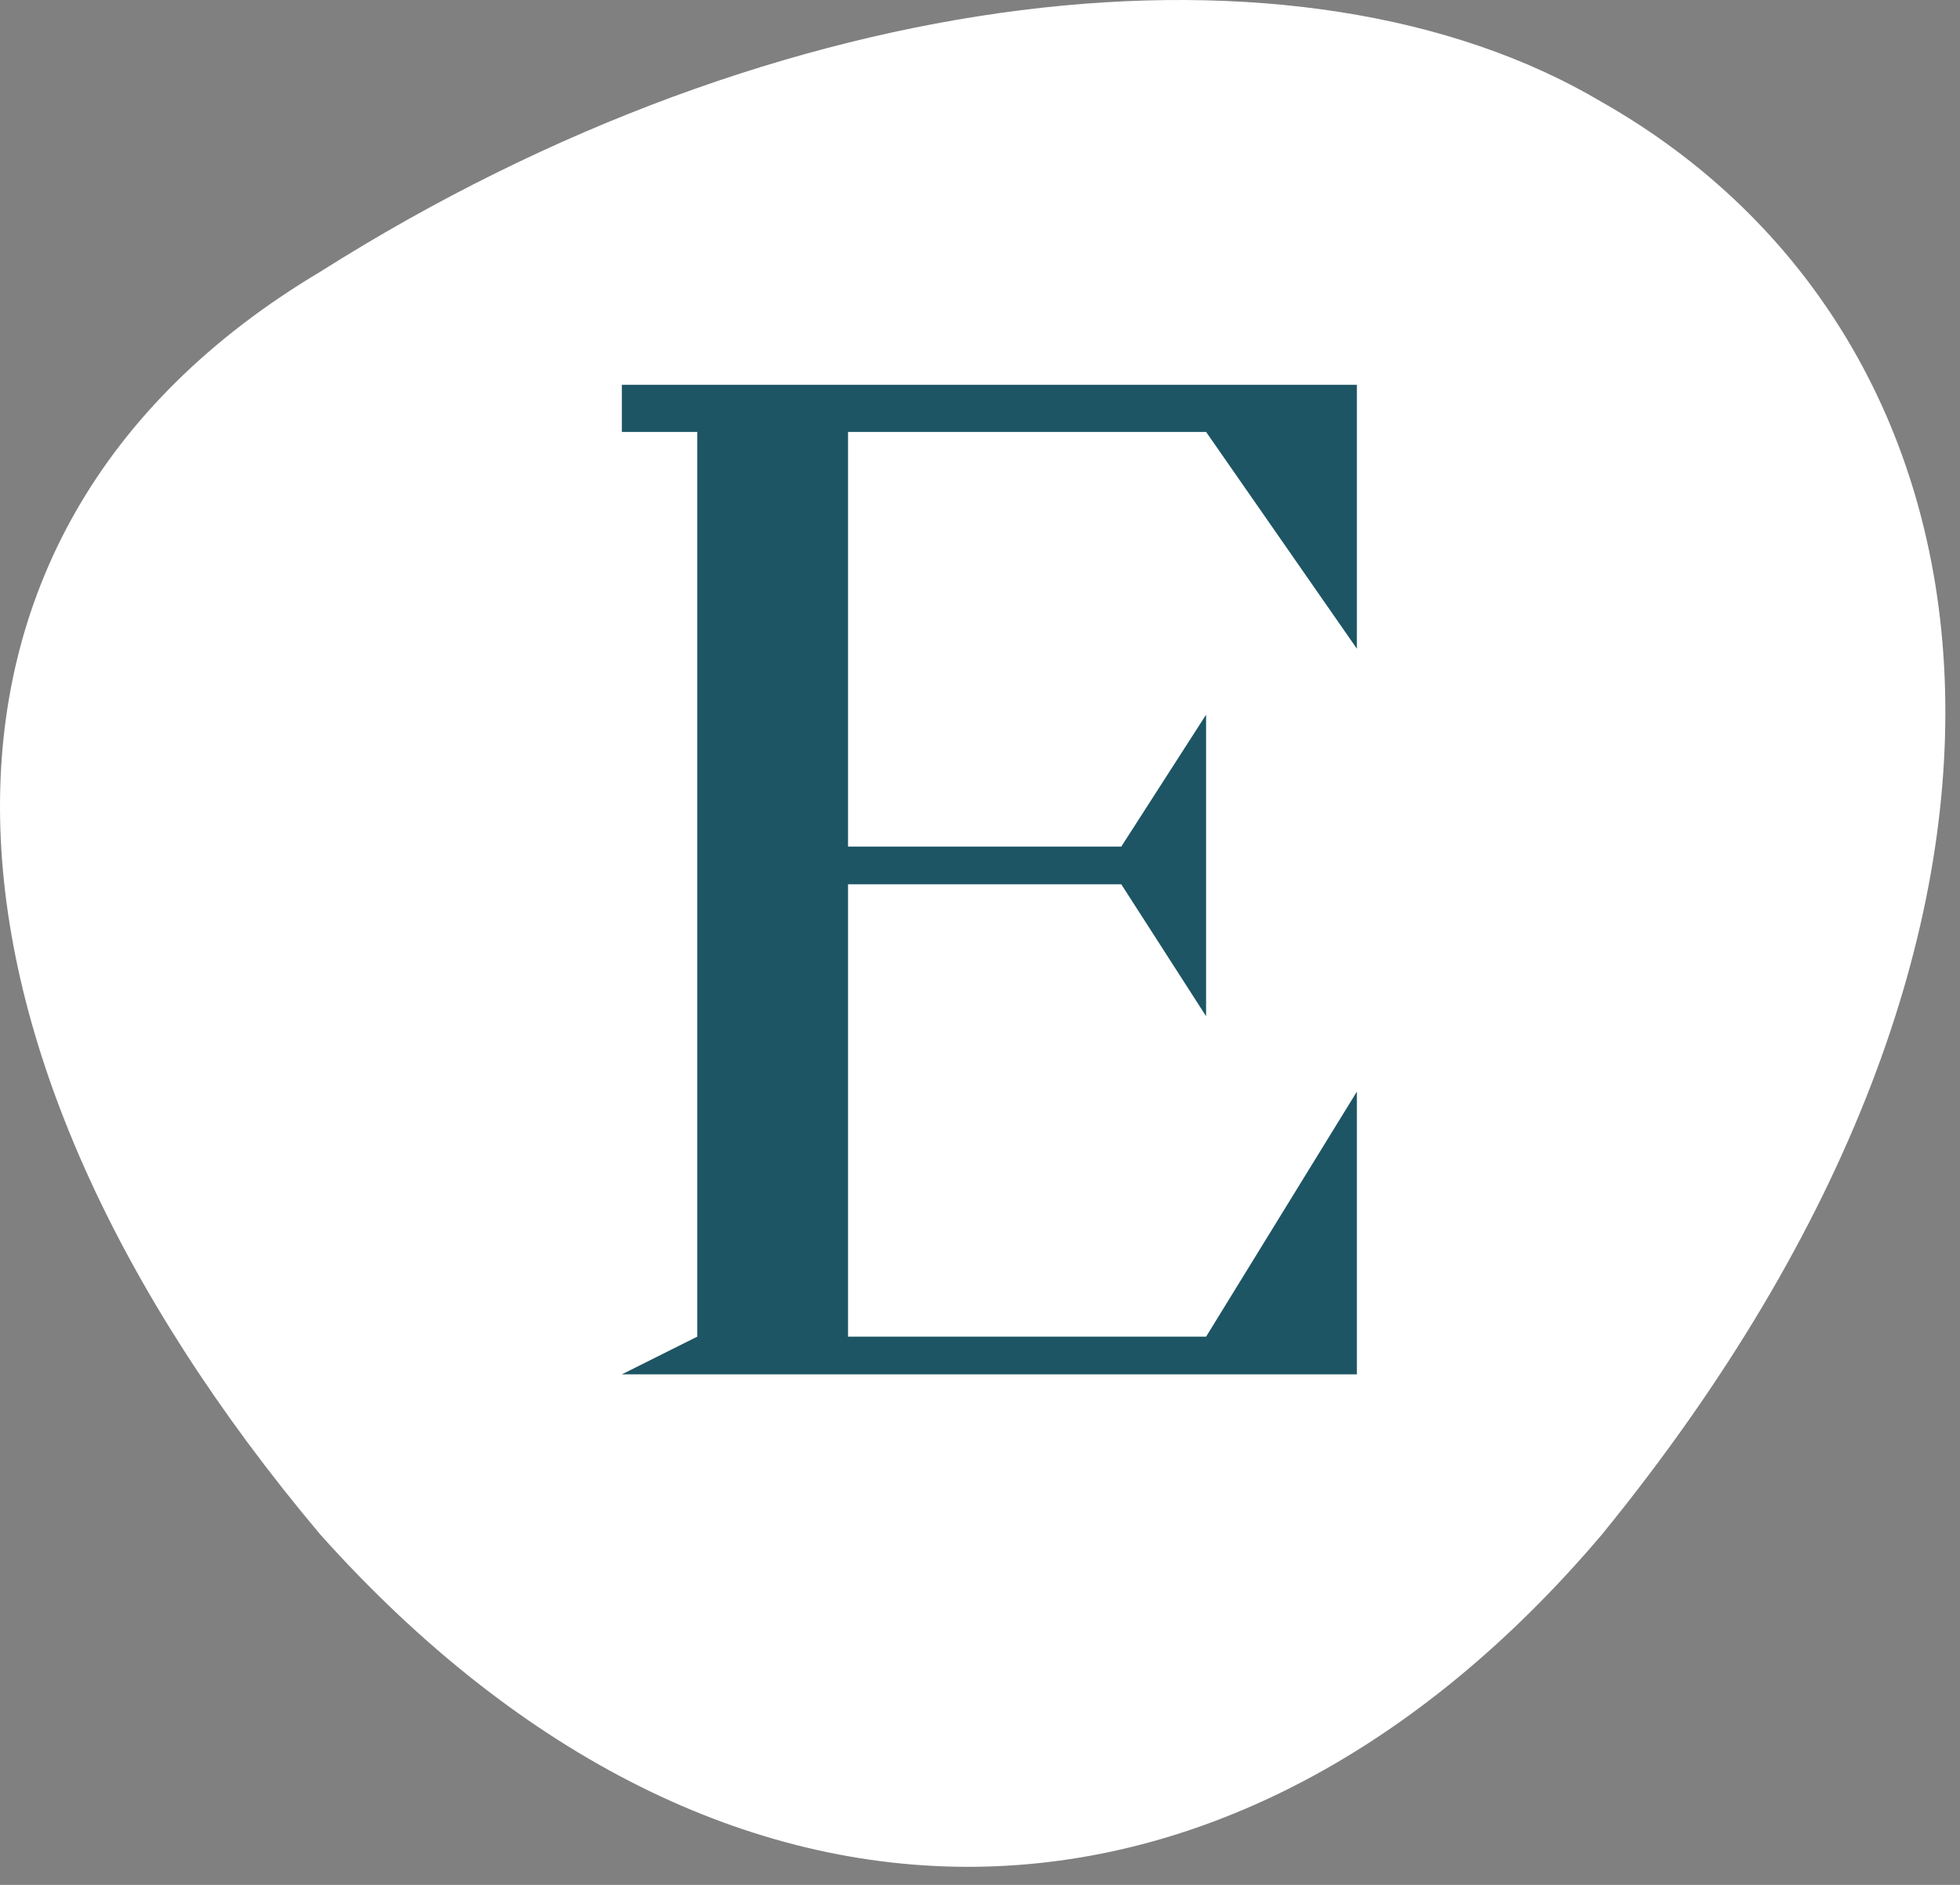 <svg width="104" height="100" viewBox="0 0 104 100" fill="none" xmlns="http://www.w3.org/2000/svg">
<rect x="0" y="0" width="104" height="100" fill="#808080" stroke="none"/>
<path d="M16.997 81.415C-4.812 55.486 -6.503 28.415 16.997 14.415C41.497 -1.085 68.997 -4.085 84.997 5.415C106.997 17.915 111.497 48.915 84.997 81.415C65.497 104.415 38.497 105.415 16.997 81.415Z" fill="white"/>
<path d="M71.997 20.415H32.997V22.915H36.997V70.915L32.997 72.915H71.997V57.915L63.997 70.915H44.997V46.915H59.497L63.997 53.915V37.915L59.497 44.915H44.997V22.915H63.997L71.997 34.415V20.415Z" fill="#1D5564"/>
</svg>
